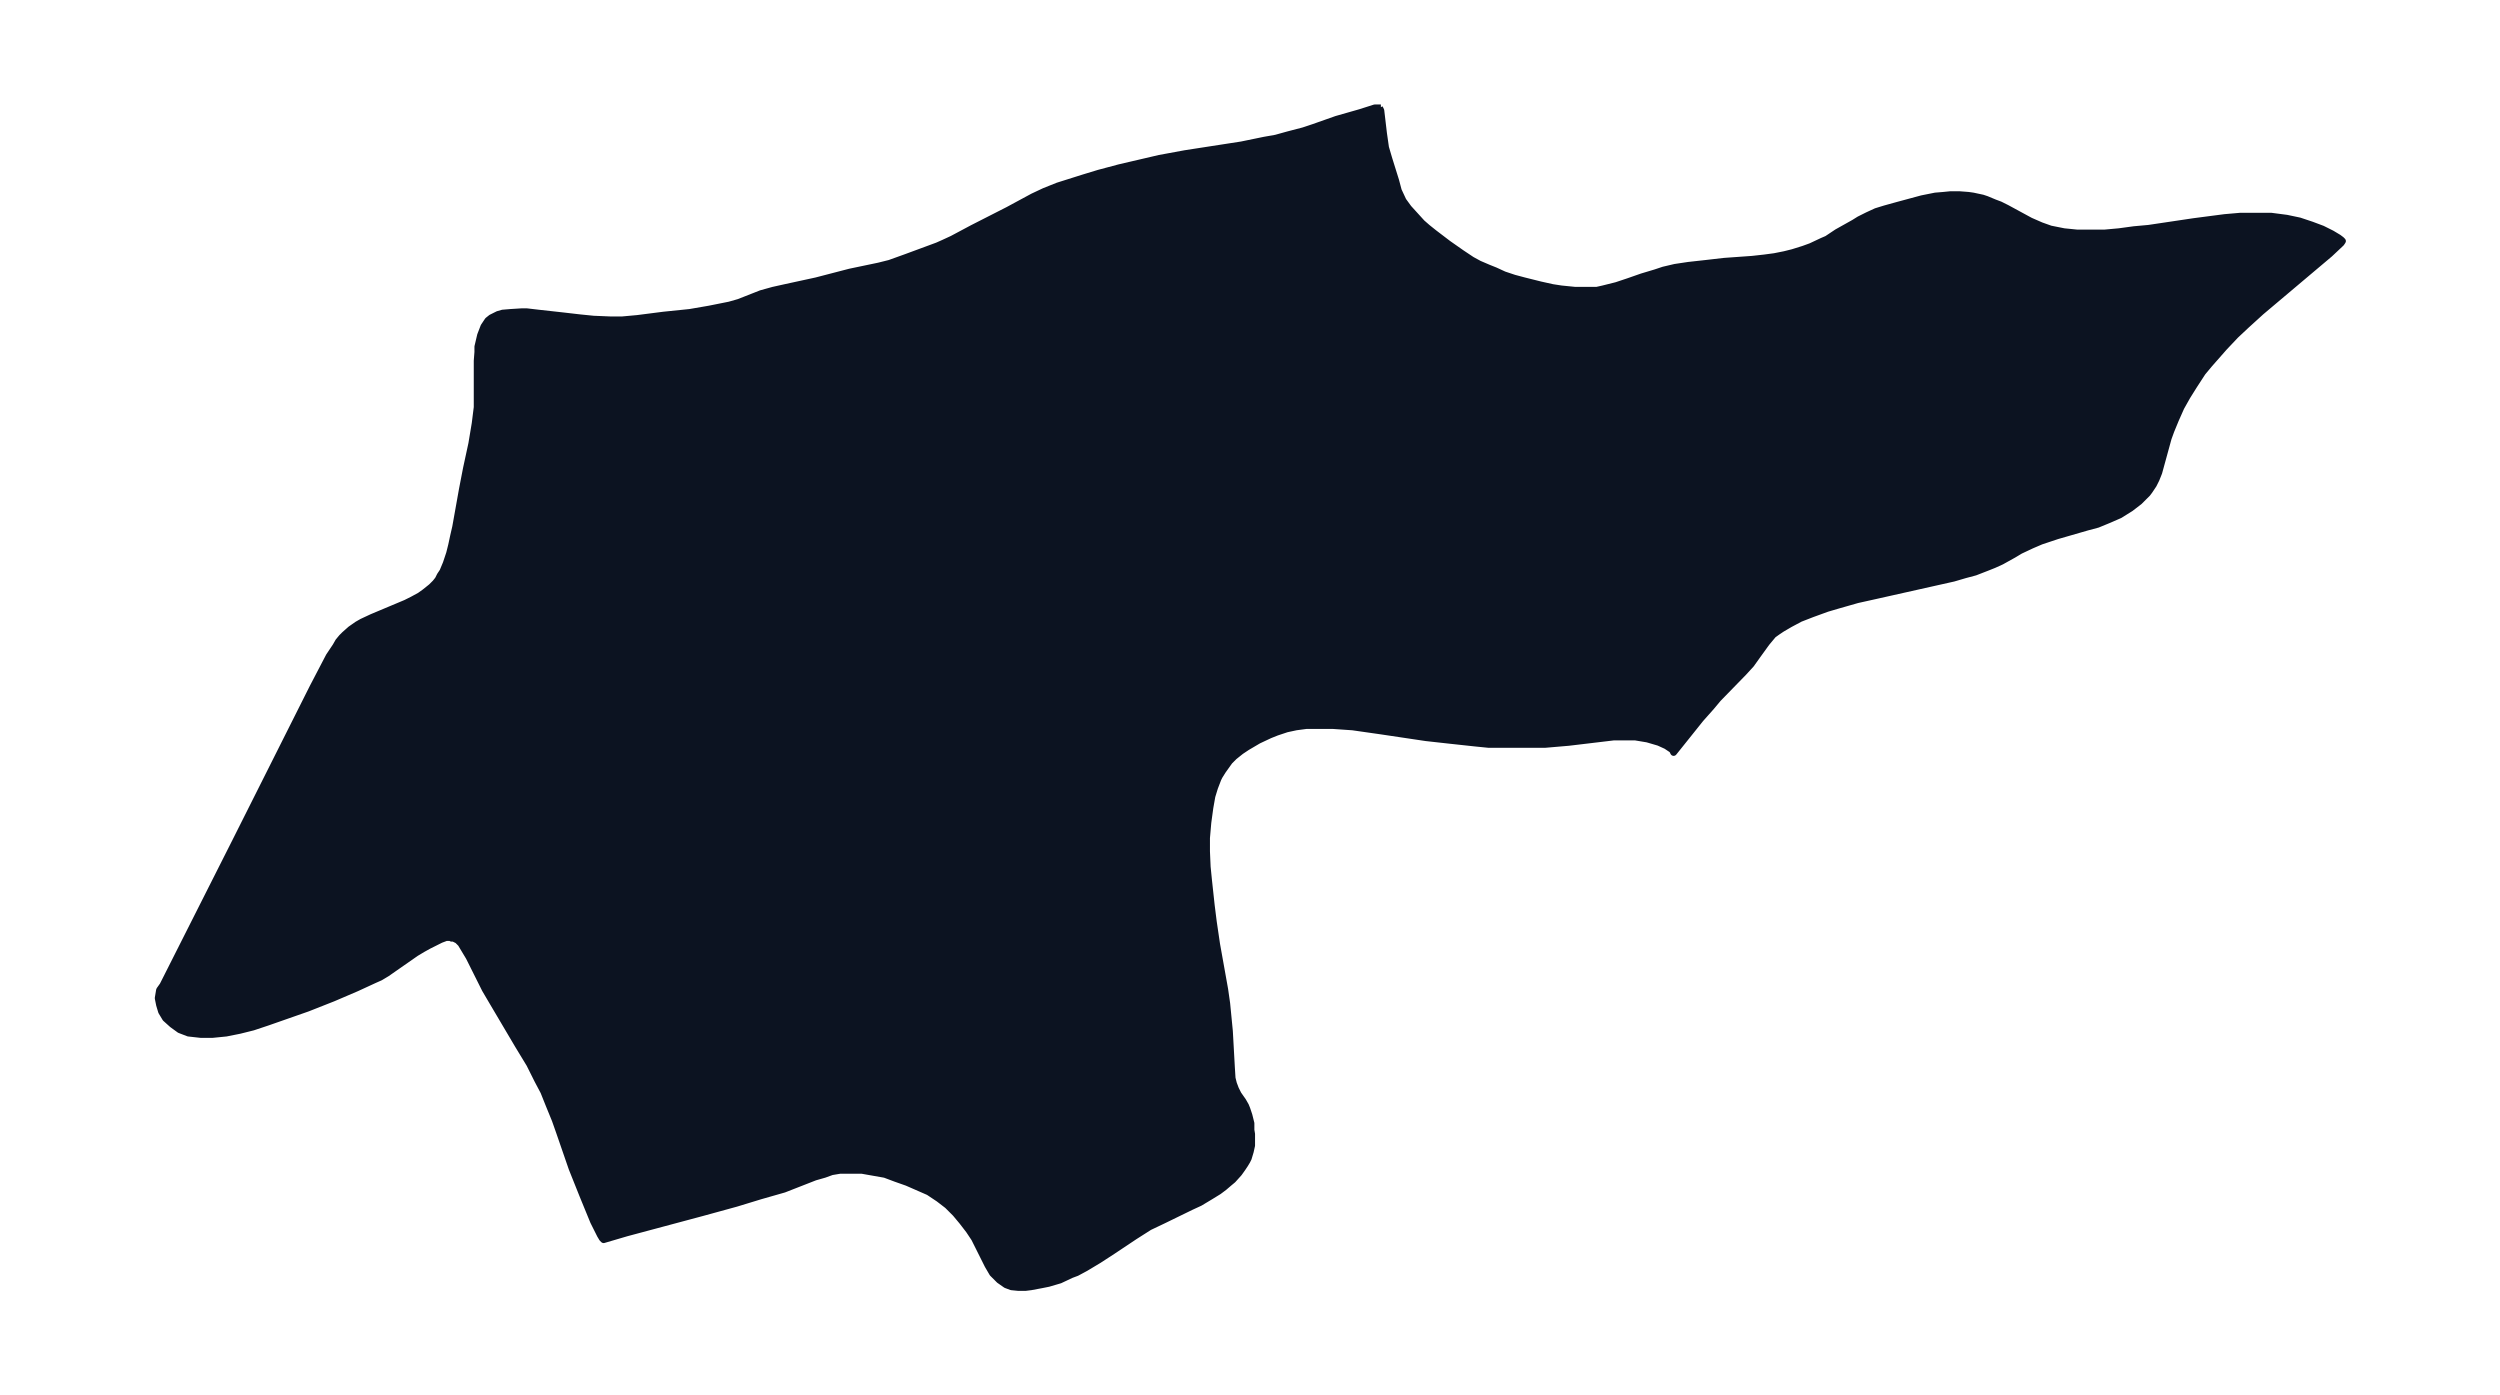 <svg xmlns="http://www.w3.org/2000/svg" xmlns:xlink="http://www.w3.org/1999/xlink" width="495.4" height="276.5" viewBox="0 0 371.5 207.3"><defs><style>*{stroke-linejoin:round;stroke-linecap:butt}</style></defs><g id="figure_1"><path id="patch_1" fill="none" d="M0 207.4h371.5V0H0z"/><g id="axes_1"><g id="PatchCollection_1"><defs><path id="ma0f54d07b9" stroke="#0c1321" d="m205-191.3.2.4.4 3.4.3 2.1.5 1.7 1 3.2.4 1.5.7 1.5.8 1.1 1 1.1 1 1.1.8.7 1 .8 2.1 1.6 2 1.4 1.5 1 1.1.6 1.4.6 1 .4 1.3.6 1.5.5 1.5.4 2.4.6 1.8.4 1.3.2 2 .2h3.3l.9-.2 2-.5 1.8-.6 2-.7 2-.6 1.2-.4 1.7-.4 2-.3 2.7-.3 2.6-.3 4.2-.3 1.8-.2 1.5-.2 1.5-.3 1.2-.3 1.6-.5 1.1-.4 1.7-.8.7-.3 1.5-1 2.5-1.4.8-.5 1.2-.6 1.3-.6 1.3-.4 1.8-.5 3.7-1 2-.4 1.2-.1 1-.1h1.4l1.3.1.7.1 1.4.3.6.2 1.2.5.8.3 1 .5 3.5 1.9 1.6.7 1.4.5 2 .4 2 .2h4l2.2-.2 2.2-.3 2.2-.2 6.7-1 2.3-.3 2.3-.3 2.3-.2h4.6l2.3.3 1.9.4 1.8.6 1.6.6 1.4.7 1 .6.4.3.2.2-.2.3-1.7 1.6L336-161l-2.2 2-1.6 1.5-1.7 1.8-2.2 2.5-1 1.2-1.3 2-1 1.6-.9 1.6-.8 1.8-.7 1.7-.4 1.1-1.4 5.1-.4 1-.4.8-.6.9-.3.4-1.2 1.2-1.3 1-1.6 1-1.6.7-1.7.7-1.5.4-4.5 1.3-2.4.8-1.4.6-1.7.8-1 .6-1.8 1-1.1.5-1 .4-1.8.7-1.5.4-1.7.5-11.6 2.6-2.7.6-2.8.8-1.7.5-2.2.8-1.8.7-1.5.8-1.2.7-.6.4-.7.5-.5.6-.5.6-1.3 1.8-1 1.4-1.1 1.2-3.8 3.9-1 1.2-1.6 1.8-4 5-.2-.4-.9-.6-1.1-.5-1.7-.5-1.8-.3h-3.2l-6.7.8-3.5.3h-8.4l-2-.2-3.7-.4-3.6-.4-6.7-1-2.1-.3-2.1-.3-2.9-.2h-4l-1.5.2-1.4.3-1.5.5-1 .4-1.7.8-1.7 1-.9.6-1 .8-.7.7-.5.7-.5.7-.5.8-.2.4-.5 1.3-.4 1.3-.3 1.7-.3 2.2-.2 2.3v2l.1 2.3.2 2 .4 3.7.3 2.4.5 3.4 1.2 6.7.3 2.1.4 4.1.3 5.4.1 1.6.2.8.3.8.4.8.7 1 .4.7.2.5.3.9.3 1.2v1l.1.6v1.7l-.2.9-.3 1-.2.4-.3.5-.4.6-.5.7-.9 1-.6.5-.7.6-.8.6-1.3.8-1.5.9-1.3.6-4.1 2-2.1 1-2.2 1.4-3.3 2.2-2 1.3-2 1.2-1.3.7-.8.3-1.7.8-1.7.5-1 .2-1.6.3-.8.1h-1.1l-1-.1-.8-.3-1-.7-1-1-.7-1.2-2-4-.8-1.2-1-1.3-1-1.2-1.2-1.2-1.3-1-1.5-1-1.6-.7-1.6-.7-1.7-.6-1.6-.6-1.7-.3-1.7-.3h-3.3l-1.2.2-1.1.4-1.4.4-4.6 1.8-3.5 1-3.6 1.1-5.1 1.4-11.2 3-3.4 1-.2-.2-.3-.5-1-2-1.6-3.9-.8-2-.8-2-1.9-5.5-.6-1.7-.9-2.2-.8-2-.9-1.7-1.2-2.4L77-52l-3.9-6.6-1-1.7-.6-1.2-1.8-3.6-.6-1-.6-1-.5-.5-.6-.3h-.3L67-68h-.7l-.8.3-.8.4-1 .5-.9.5-1 .6-3.3 2.3-1 .7-1 .6-.9.4-2.6 1.2-3.5 1.5-3.8 1.5-2 .7-4 1.4-2.1.7-2 .5-2 .4-2 .2h-1.8l-1.8-.2-1.3-.5-1.1-.8-1-.9-.6-1-.3-1-.2-1 .2-1.2.5-.7 10.8-21.4 11.5-22.9 2.4-4.6 1-1.5.4-.7.5-.6.4-.4.9-.8 1-.7.7-.4 1.5-.7 5-2.1 1-.5 1.1-.6.7-.5 1-.8.6-.6.4-.5.3-.6.4-.6.5-1.2.5-1.5.3-1.2.3-1.4.3-1.3 1-5.6.6-3.1.8-3.7.5-3 .3-2.4v-6.9l.1-1.3v-.8l.4-1.7.5-1.3.2-.3.4-.6.5-.4.6-.3.4-.2.7-.2 1.2-.1 1.6-.1h.8l1.7.2 3.6.4 2.6.3 2 .2 2.4.1h1.9l2.2-.2 3.9-.5 3.9-.4 2.9-.5 2-.4 1-.2 1.4-.4 3.3-1.3 1.8-.5 1.8-.4 4.6-1 5-1.3 4.3-.9 1.6-.4 2.5-.9 4.6-1.7.9-.4 1.3-.6 3-1.6 5.3-2.7 3.7-2 1.7-.8 2-.8 3.8-1.2 2.3-.7 3-.8 6-1.4 3.8-.7 8.4-1.3 3.4-.7 1.7-.3 1.8-.5 2.3-.6 1.5-.5 3.4-1.2 3.5-1 2.2-.7h.9"/></defs><g clip-path="url(#p4f6a790213)"><use xlink:href="#ma0f54d07b9" y="207.3" fill="#0c1321" stroke="#0c1321"/></g></g></g></g><defs><clipPath id="p4f6a790213"><path d="M7.2 7.2h357.1v192.9H7.2z"/></clipPath></defs></svg>